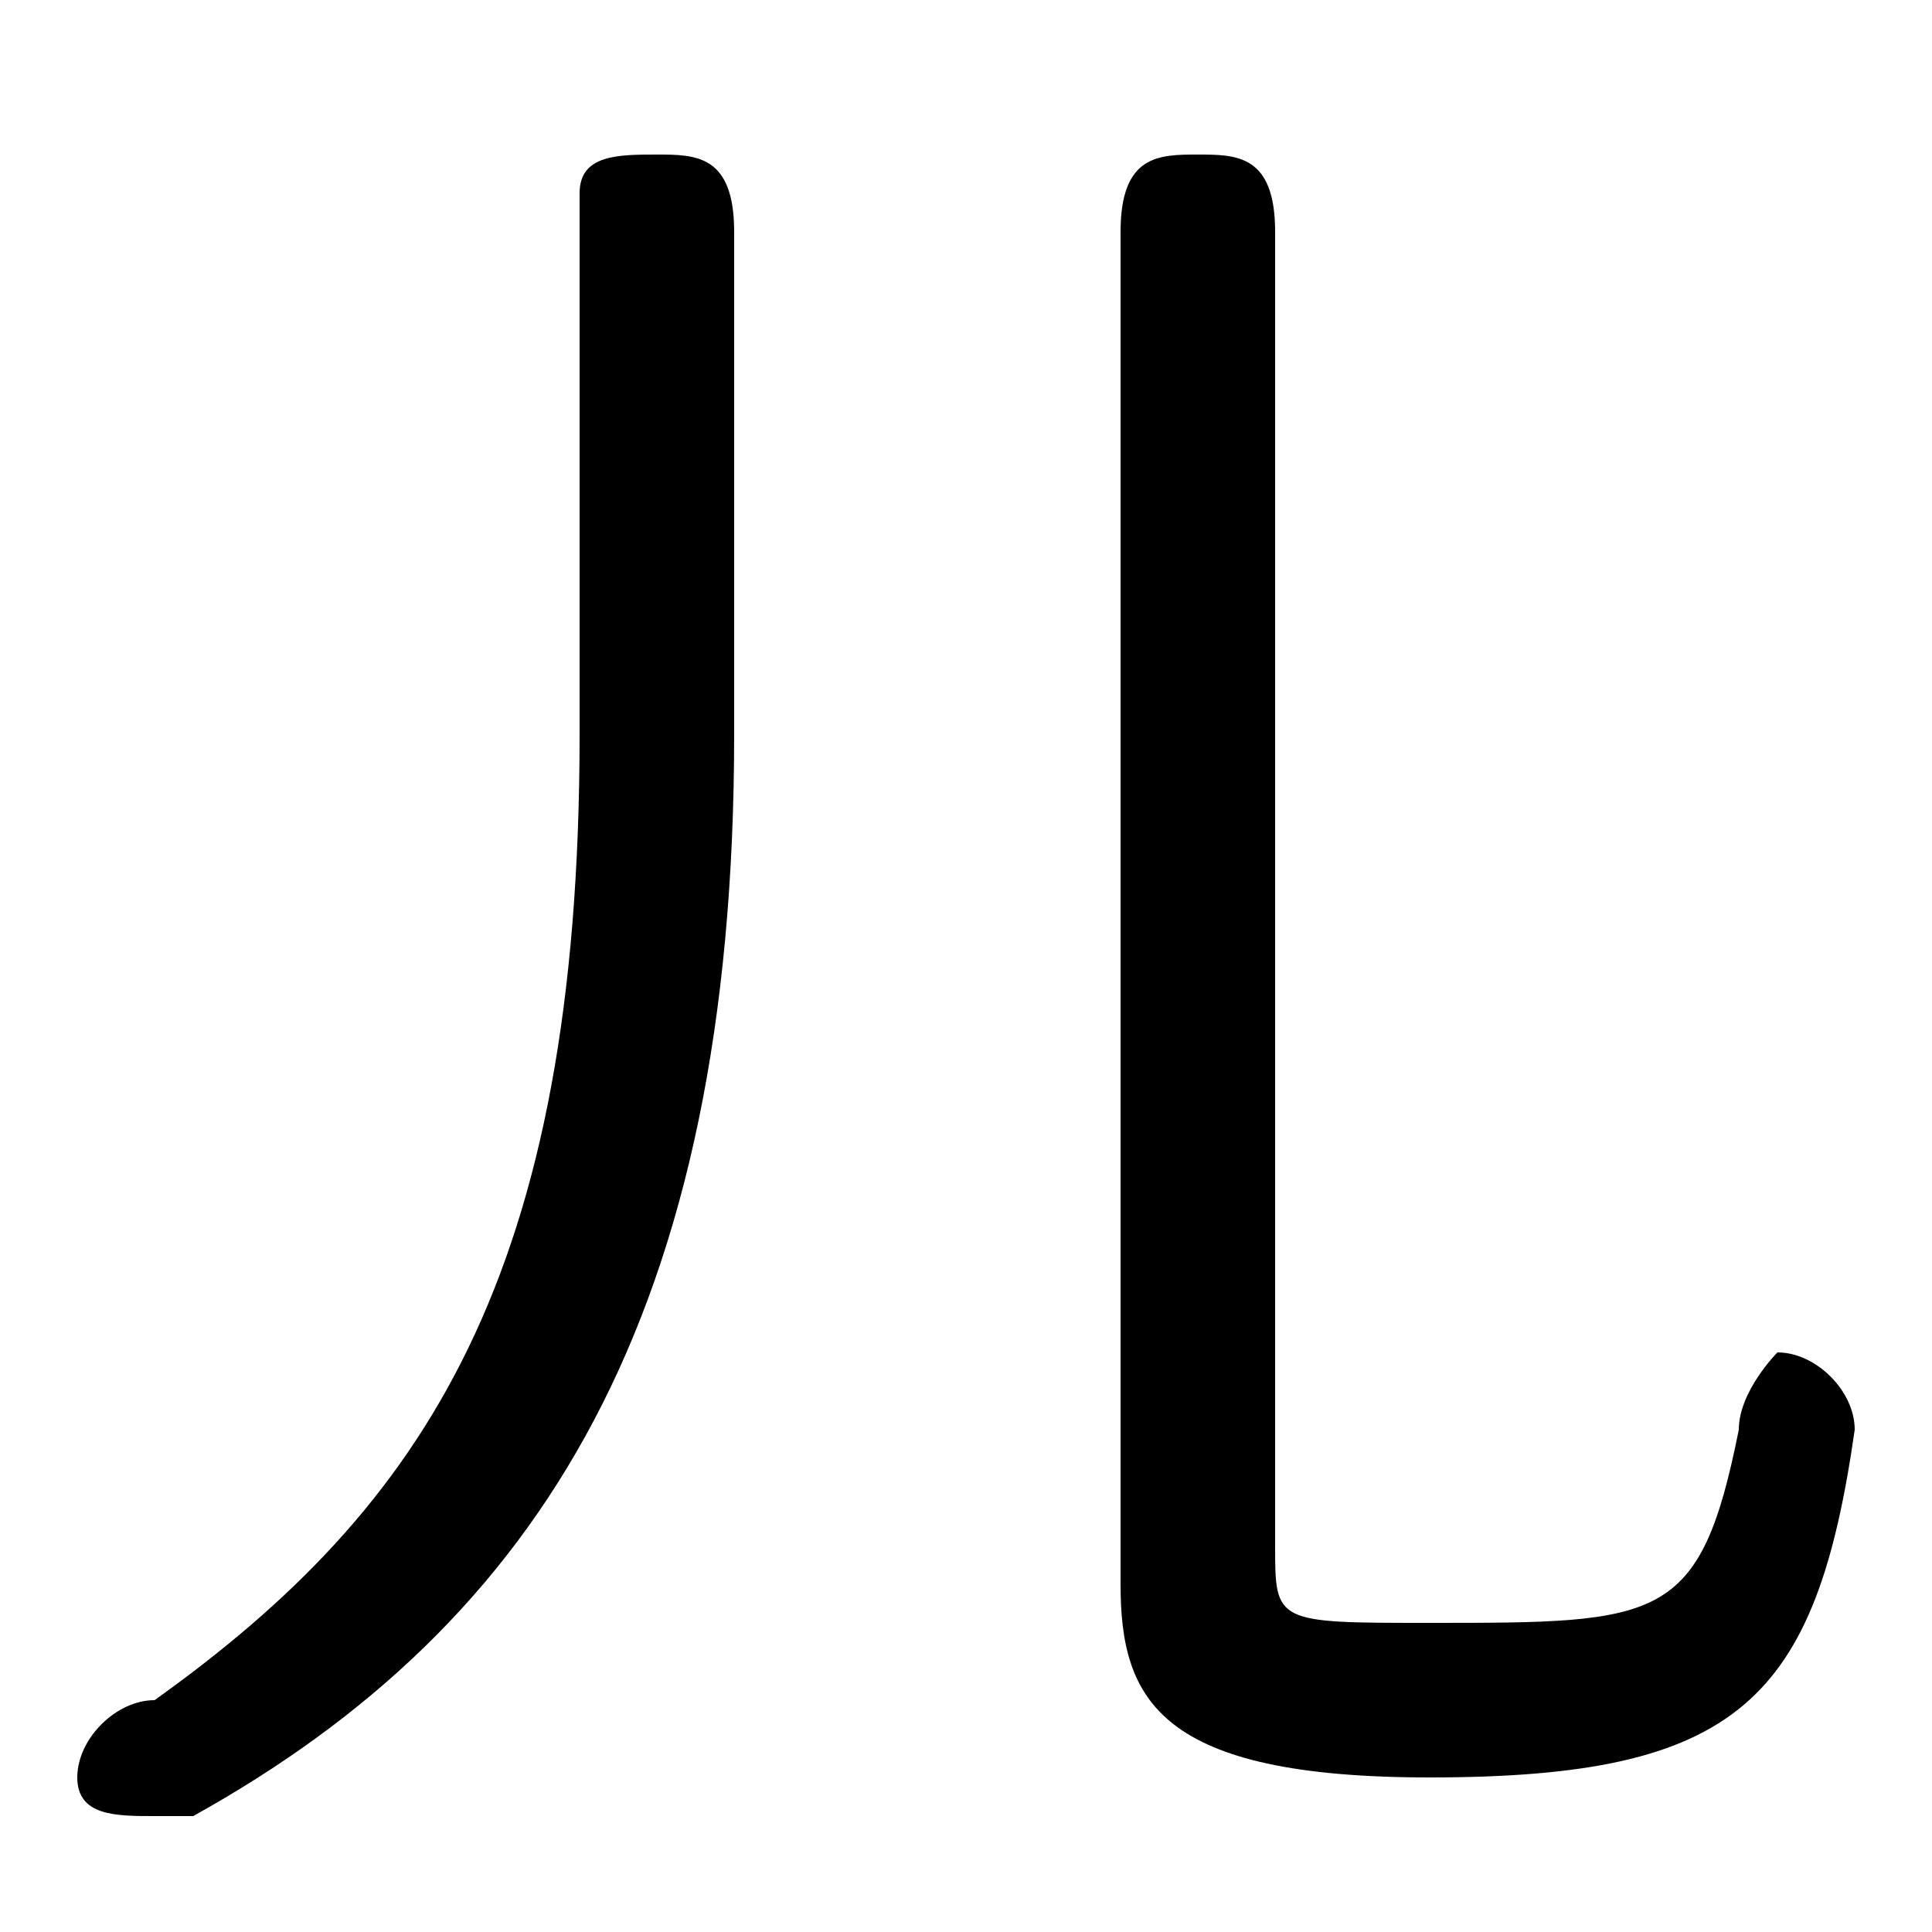 <svg xmlns="http://www.w3.org/2000/svg" viewBox="0 -44.0 50.0 50.0">
    <rect x="0" y="-44.0" width="50.0" height="50.0" fill="#808080" stroke="none"/>
    <g transform="scale(1, -1)">
        <!-- ボディの枠 -->
        <rect x="0" y="-6.0" width="50.0" height="50.0"
            stroke="white" fill="white"/>
        <!-- グリフ座標系の原点 -->
        <circle cx="0" cy="0" r="5" fill="white"/>
        <!-- グリフのアウトライン -->
        <g style="fill:black;stroke:#000000;stroke-width:0;stroke-linecap:round;stroke-linejoin:round;">
        <path d="M 15.0 25.0 C 15.0 11.0 11.0 5.0 4.0 -0.0 C 3.0 -0.0 2.0 -1.0 2.0 -2.0 C 2.0 -3.0 3.0 -3.0 4.0 -3.0 C 4.0 -3.0 5.0 -3.0 5.0 -3.0 C 14.0 2.0 19.0 10.0 19.0 25.0 L 19.0 38.0 C 19.0 40.0 18.0 40.0 17.0 40.0 C 16.0 40.0 15.0 40.0 15.0 39.0 Z M 33.0 38.0 C 33.0 40.0 32.0 40.0 31.0 40.0 C 30.0 40.0 29.0 40.0 29.0 38.0 L 29.0 3.0 C 29.0 -0.0 30.0 -2.0 37.0 -2.0 C 45.0 -2.0 47.0 0.0 48.0 7.0 C 48.0 8.0 47.0 9.0 46.0 9.0 C 46.0 9.0 45.0 8.0 45.0 7.0 C 44.0 2.0 43.0 2.0 37.0 2.0 C 33.0 2.0 33.0 2.0 33.0 4.0 Z"/>
    </g>
    </g>
</svg>
